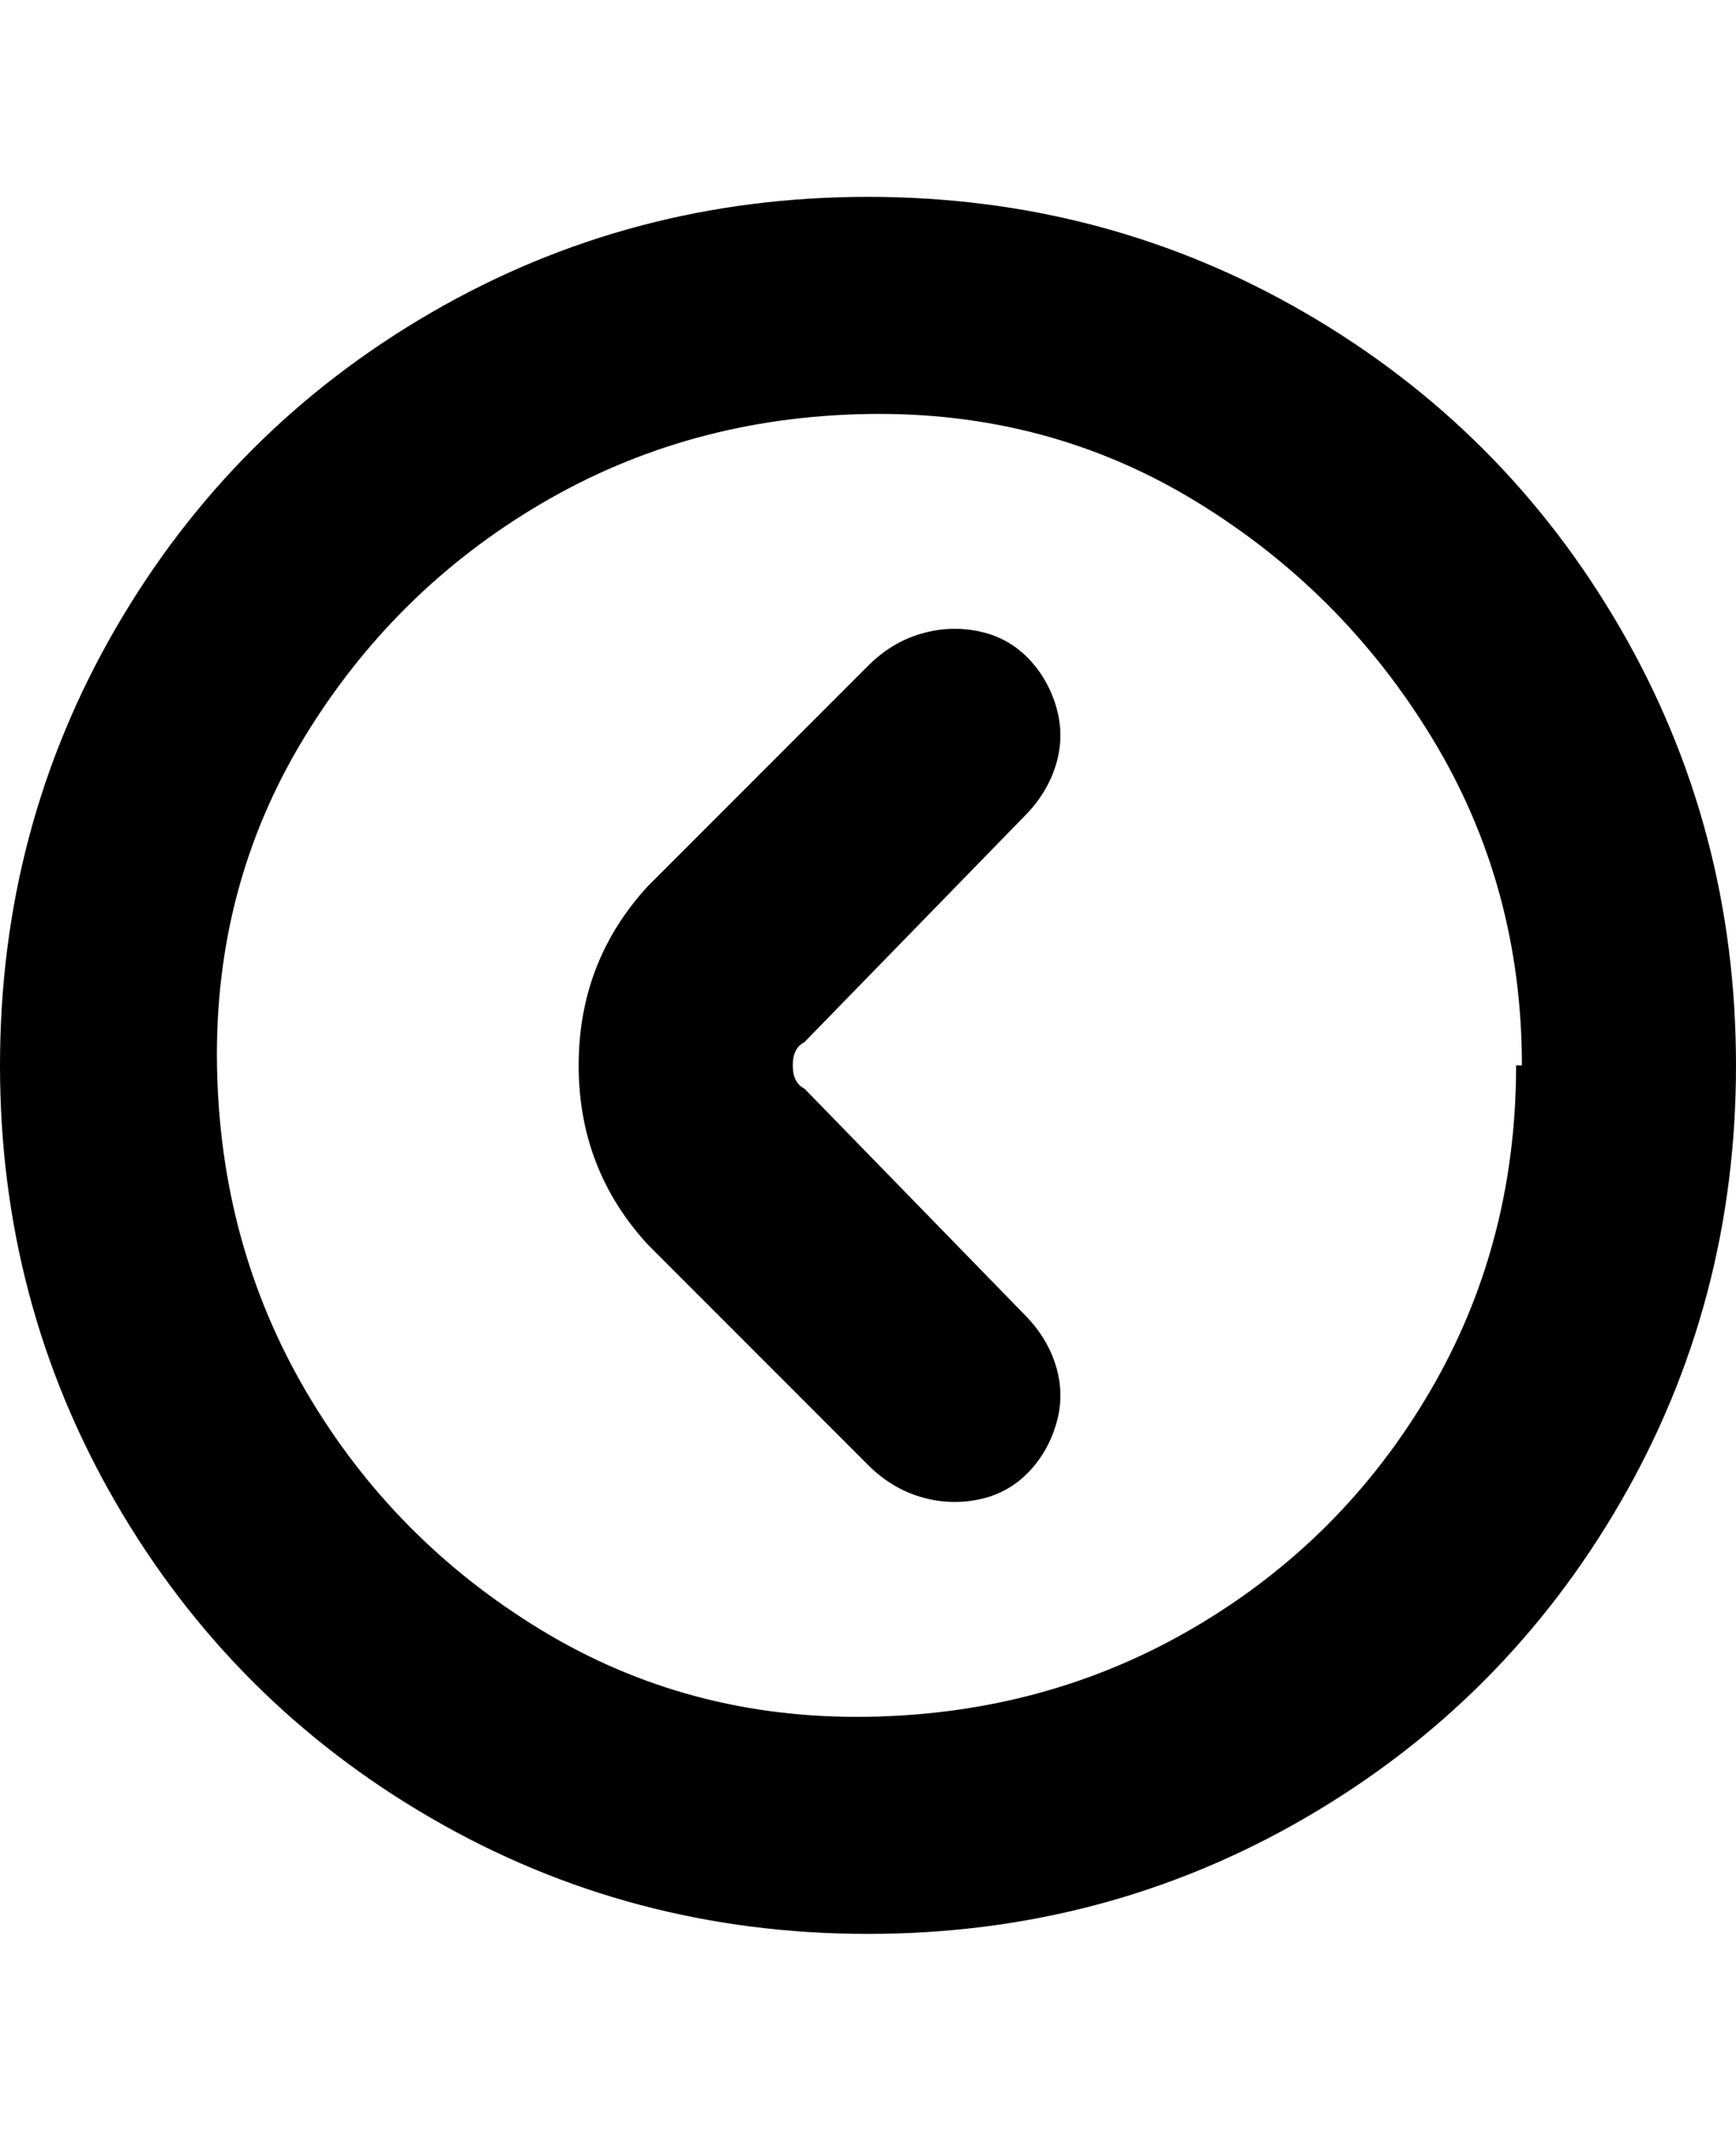<svg viewBox="0 0 300 368" xmlns="http://www.w3.org/2000/svg"><path d="M0 184q0-41 20-75.5T74.5 54Q109 34 150 34t75.5 20Q260 74 280 108.5t20 75.5q0 41-20 75.5T225.5 314Q191 334 150 334t-75.5-20Q40 294 20 259.5T0 184zm263 0q0-31-15.5-56.5t-41-41Q181 71 150 71.5T93.5 87q-25.5 15-41 40.5t-15 56.5q.5 31 15.5 56.5t40.5 41q25.5 15.5 56.5 15t56.5-15.5q25.5-15 40.5-40.5t15-56.5h1zm-163 0q0-18 12-31l38-38q4-4 9-5.5t10-.5q5 1 8.5 4.5t5 8.5q1.5 5 0 10t-5.5 9l-38 39q-2 1-2 4t2 4l38 39q4 4 5.5 9t0 10q-1.5 5-5 8.5T169 259q-5 1-10-.5t-9-5.5l-38-38q-12-13-12-31z"/></svg>